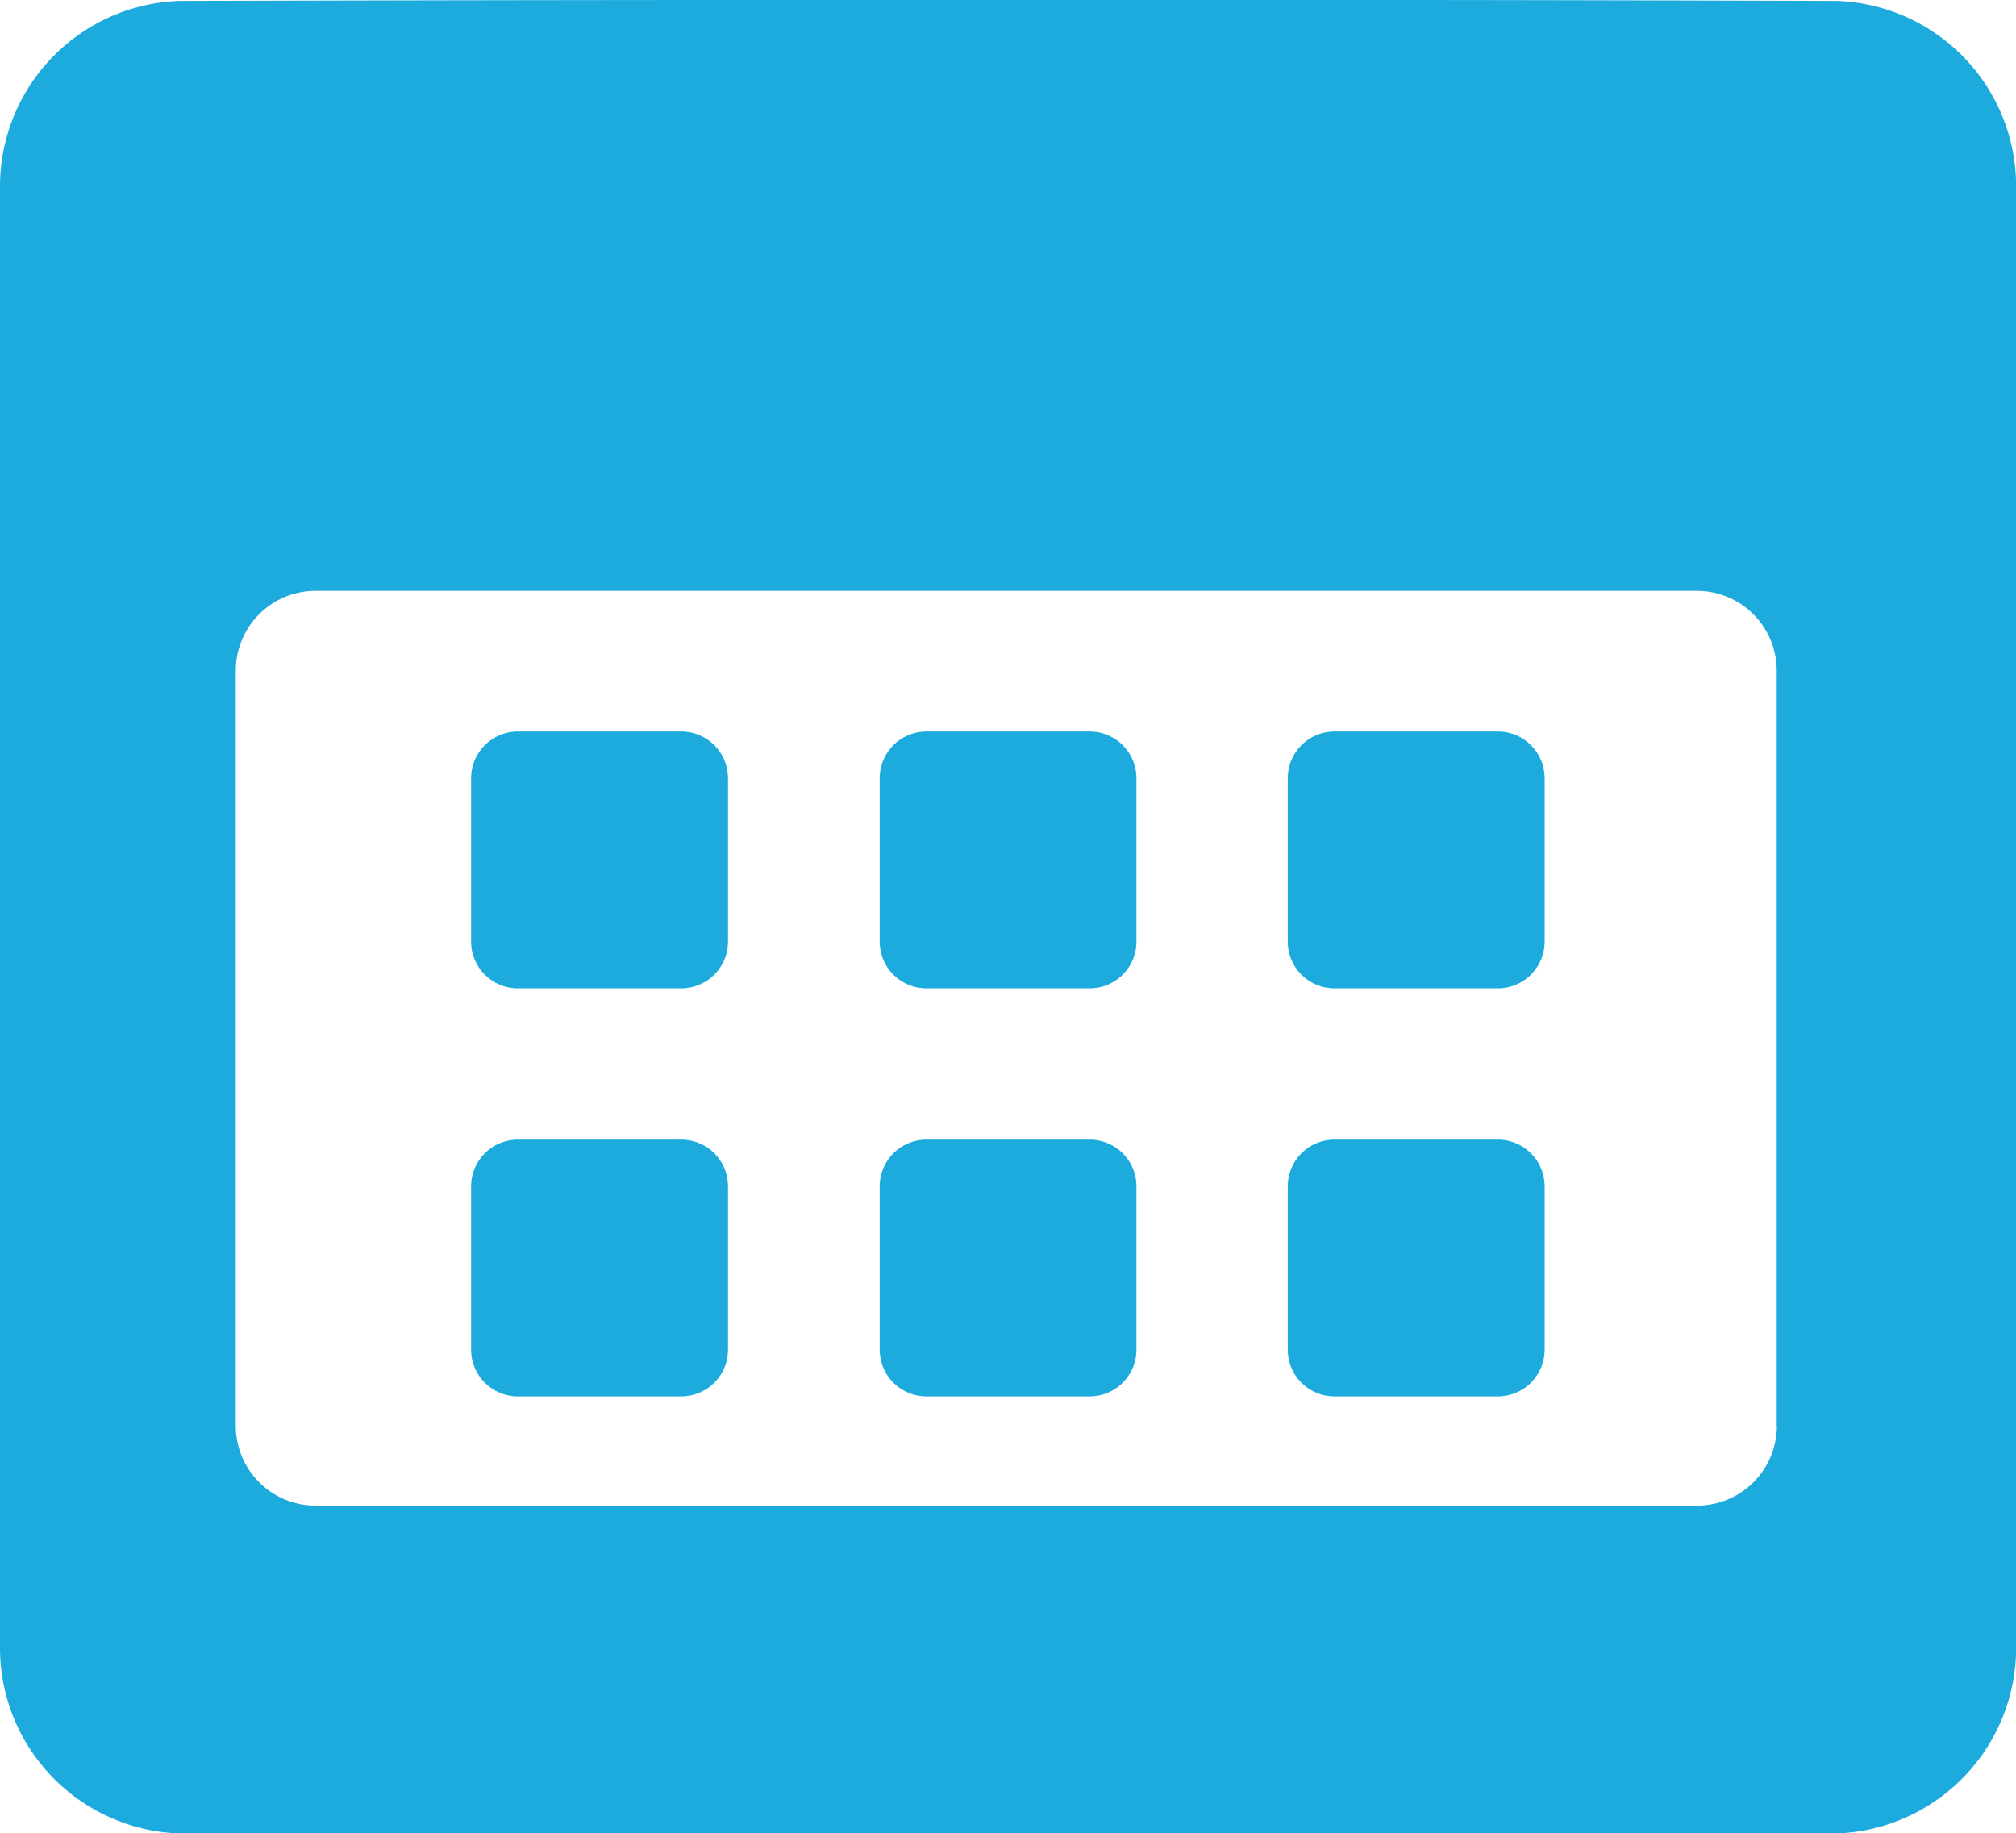 <svg xmlns="http://www.w3.org/2000/svg" width="15.444" height="14.043" viewBox="0 0 15.444 14.043"><defs><style>.a{fill:#1dabdd;}</style></defs><g transform="translate(-5.411 -1.752)"><g transform="translate(5.411)"><path class="a" d="M119,258.6a.358.358,0,0,0-.359-.358h-1.251a.358.358,0,0,0-.358.358v1.251a.358.358,0,0,0,.358.358h1.251a.358.358,0,0,0,.359-.358V258.6Z" transform="translate(-113.423 -250.886)"/><path class="a" d="M215.638,258.6a.358.358,0,0,0-.358-.358h-1.251a.358.358,0,0,0-.358.358v1.251a.358.358,0,0,0,.358.358h1.251a.358.358,0,0,0,.358-.358Z" transform="translate(-206.932 -250.886)"/><path class="a" d="M312.266,258.6a.358.358,0,0,0-.358-.358h-1.251a.358.358,0,0,0-.359.358v1.251a.358.358,0,0,0,.359.358h1.251a.358.358,0,0,0,.358-.358Z" transform="translate(-300.433 -250.886)"/><path class="a" d="M119,355.233a.358.358,0,0,0-.359-.358h-1.251a.358.358,0,0,0-.358.358v1.251a.358.358,0,0,0,.358.358h1.251a.358.358,0,0,0,.359-.358v-1.251Z" transform="translate(-113.423 -344.393)"/><path class="a" d="M215.638,355.233a.358.358,0,0,0-.358-.358h-1.251a.358.358,0,0,0-.358.358v1.251a.358.358,0,0,0,.358.358h1.251a.358.358,0,0,0,.358-.358Z" transform="translate(-206.932 -344.393)"/><path class="a" d="M312.266,355.233a.358.358,0,0,0-.358-.358h-1.251a.358.358,0,0,0-.359.358v1.251a.358.358,0,0,0,.359.358h1.251a.358.358,0,0,0,.358-.358v-1.251Z" transform="translate(-300.433 -344.393)"/><path class="a" d="M19.481,54.149c-2.8-.009-4.124-.007-4.124-.007H10.91s-1.561,0-4.124.007a1.422,1.422,0,0,0-1.375,1.415v11.2a1.423,1.423,0,0,0,1.416,1.424H19.44a1.424,1.424,0,0,0,1.416-1.424v-11.2A1.422,1.422,0,0,0,19.481,54.149Zm-.458,10.915a.612.612,0,0,1-.612.612H7.829a.612.612,0,0,1-.612-.612V59.28a.612.612,0,0,1,.612-.612H18.41a.612.612,0,0,1,.612.612v5.784Z" transform="translate(-5.411 -52.39)"/></g></g></svg>